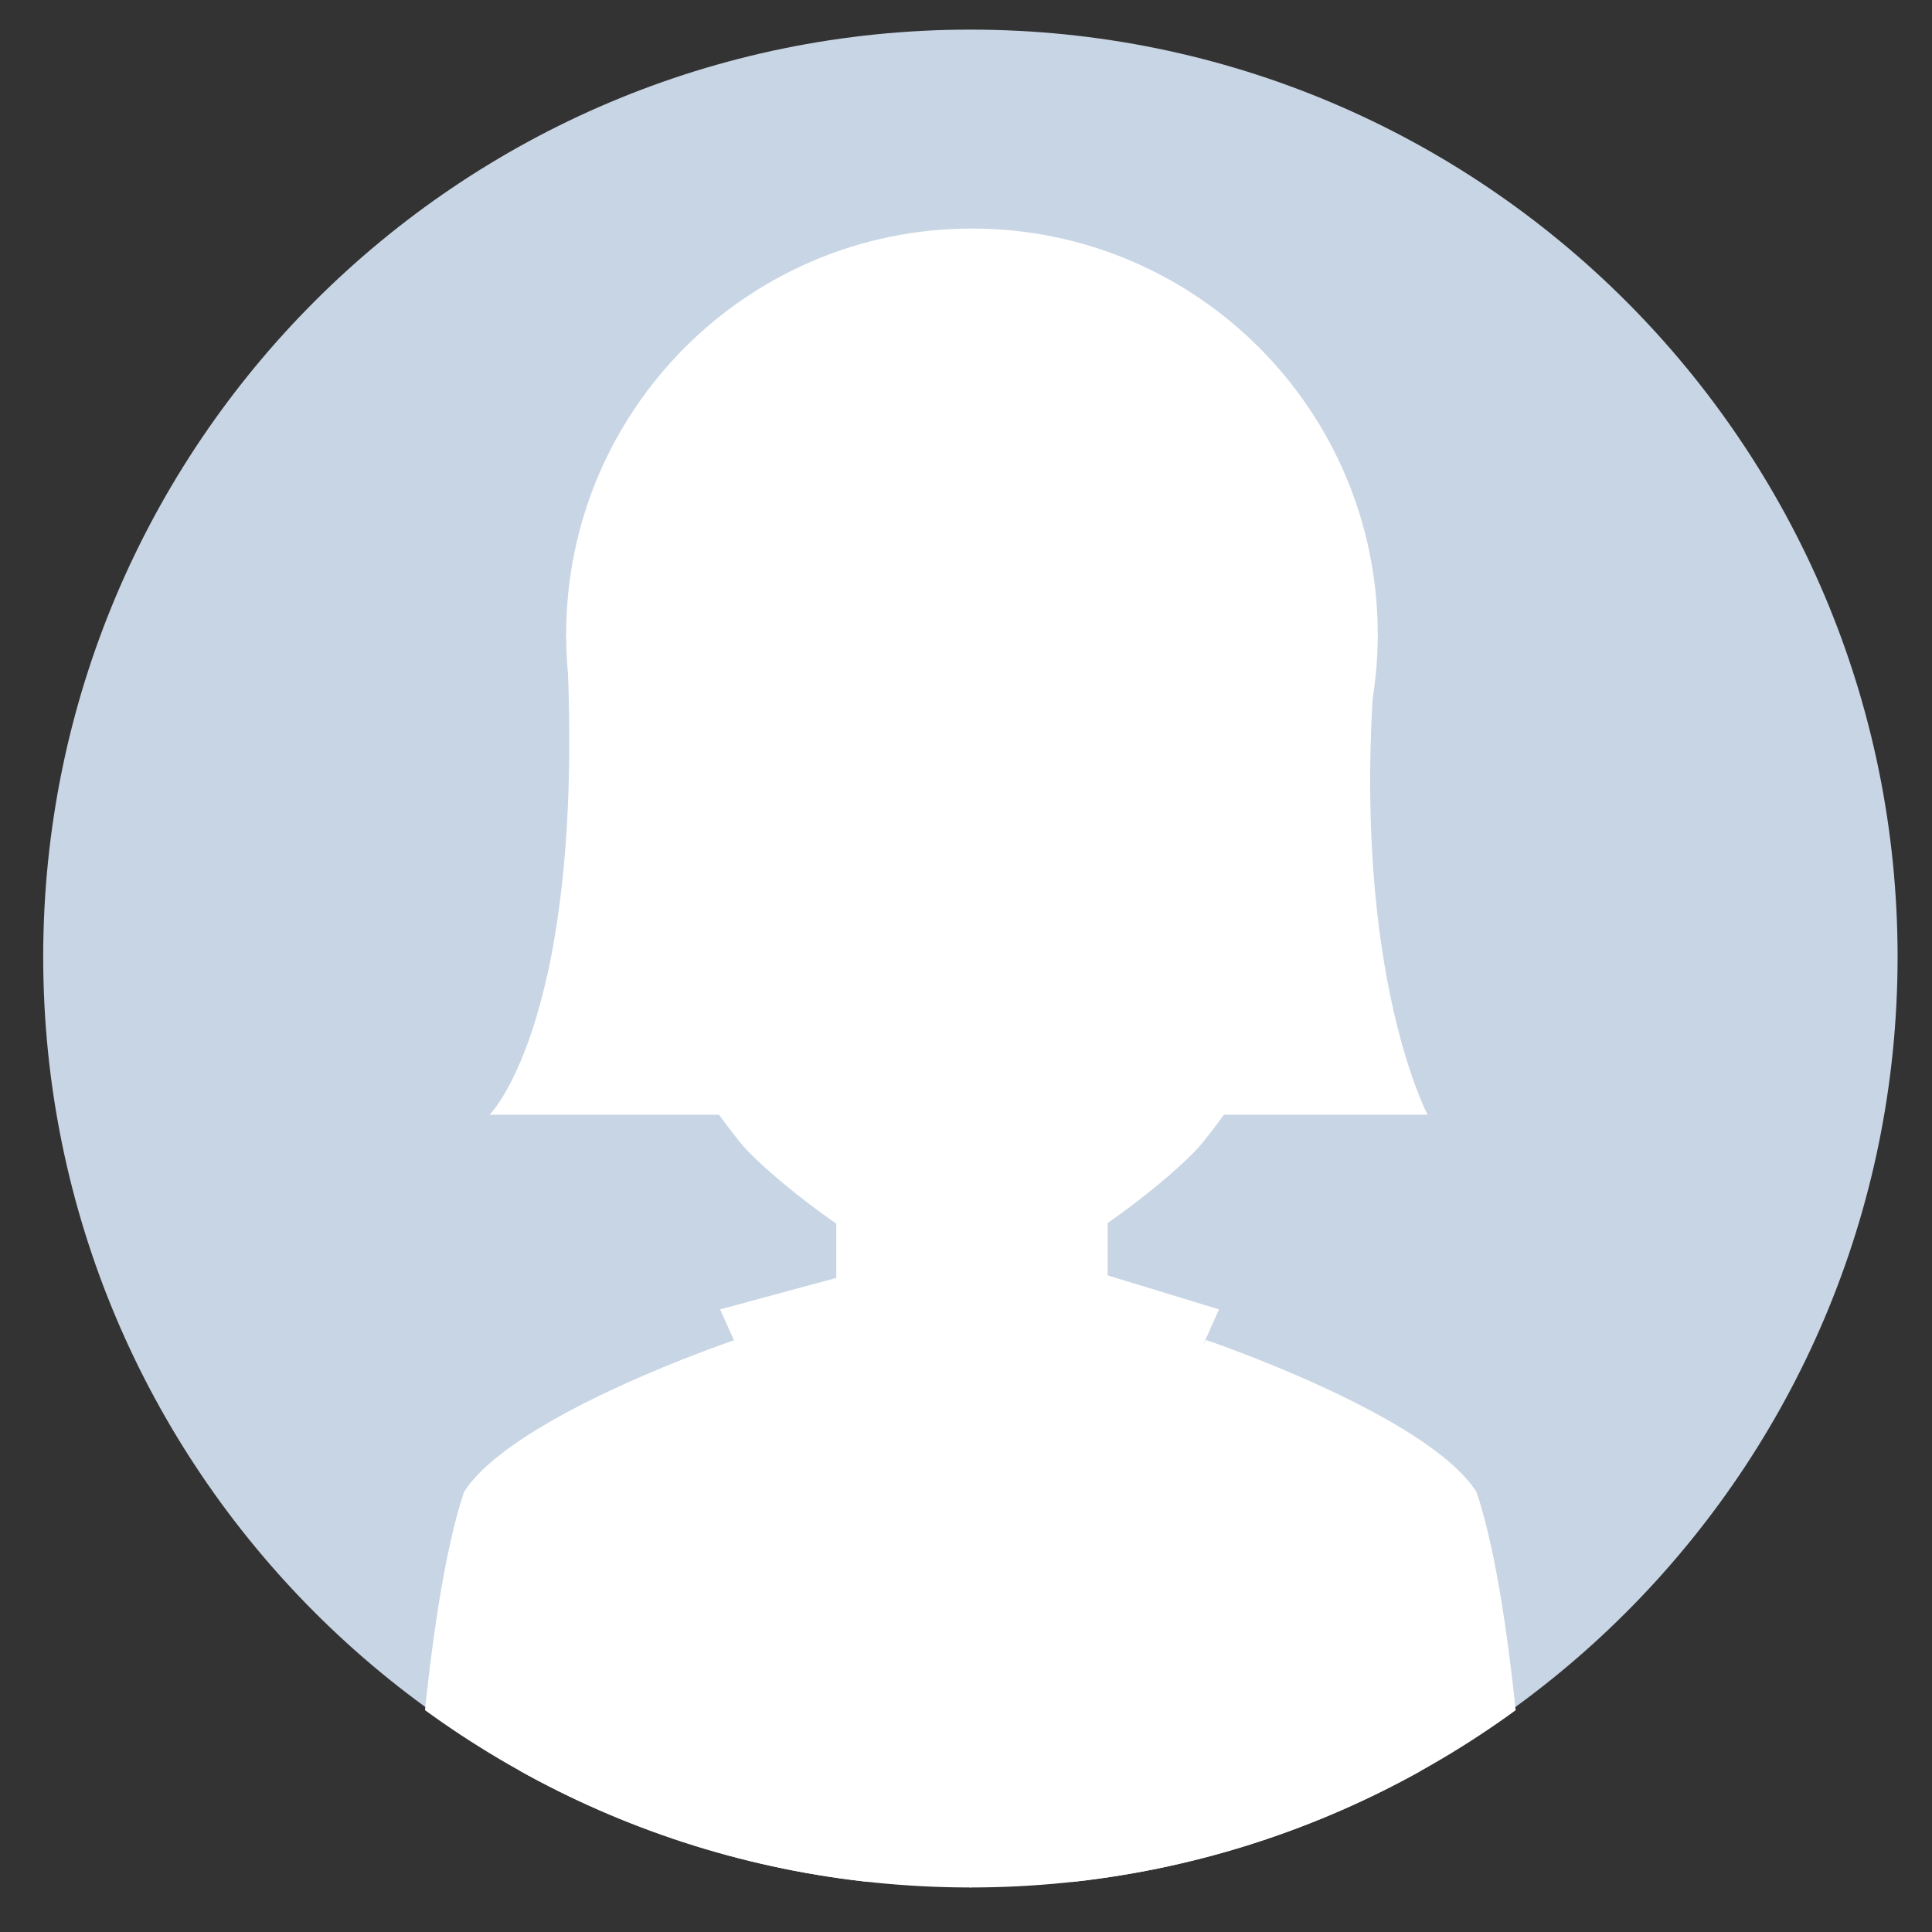 <?xml version="1.0" encoding="utf-8"?>
<!-- Generator: Adobe Illustrator 16.0.0, SVG Export Plug-In . SVG Version: 6.00 Build 0)  -->
<!DOCTYPE svg PUBLIC "-//W3C//DTD SVG 1.1//EN" "http://www.w3.org/Graphics/SVG/1.1/DTD/svg11.dtd">
<svg version="1.1" id="Layer_1" xmlns="http://www.w3.org/2000/svg" xmlns:xlink="http://www.w3.org/1999/xlink" x="0px" y="0px"
	 width="100px" height="100px" viewBox="0 0 100 100" enable-background="new 0 0 100 100" xml:space="preserve">
<rect x="0" y="0" width="100" height="100" fill="#333333" stroke="none"/>
<path fill="#C8D5E4" d="M98.219,49.527c0-26.509-21.487-47.994-47.991-47.994c-26.506,0-47.992,21.485-47.992,47.994
	c0,26.502,21.486,47.992,47.992,47.992C76.731,97.519,98.219,76.029,98.219,49.527z"/>
<g>
	<path fill="#C8D5E4" d="M154.727,22.485c0-10.145-8.219-18.362-18.359-18.362c-10.143,0-18.361,8.217-18.361,18.362
		c0,10.139,8.219,18.36,18.361,18.36C146.508,40.846,154.727,32.625,154.727,22.485z"/>
</g>
<g>
	<defs>
		<path id="SVGID_1_" d="M98.219,49.705c0-26.511-21.487-47.996-47.991-47.996c-26.506,0-47.992,21.485-47.992,47.996
			c0,26.501,21.486,47.99,47.992,47.99C76.731,97.695,98.219,76.206,98.219,49.705z"/>
	</defs>
	<clipPath id="SVGID_2_">
		<use xlink:href="#SVGID_1_"  overflow="visible"/>
	</clipPath>
	<g clip-path="url(#SVGID_2_)">
		<g>
			<g>
				<path fill="#FFFFFF" d="M71.312,32.832c0-11.601-9.396-21.003-21.002-21.003c-11.609,0-21.005,9.402-21.005,21.003
					c0,11.6,9.396,21.008,21.005,21.008C61.917,53.84,71.312,44.432,71.312,32.832z"/>
				<polygon fill="#FFFFFF" points="57.335,77.815 50.228,97.777 43.286,77.815 43.286,62.402 57.335,62.402 				"/>
				<g>
					<path fill="#FFFFFF" d="M50.311,19.689c-6.818,0-17.616,3.884-17.616,22.053c0,10.503,4.087,15.448,5.581,17.349
						c1.375,1.748,8.427,7.412,12.036,7.412C50.311,48.134,50.311,19.689,50.311,19.689z"/>
				</g>
				<g>
					<g>
						<g>
							<path fill="#FFFFFF" d="M50.257,19.689c6.813,0,17.615,3.884,17.615,22.053c0,10.503-4.088,15.448-5.582,17.349
								c-1.374,1.748-8.413,7.412-12.033,7.412C50.257,48.134,50.257,19.689,50.257,19.689z"/>
						</g>
					</g>
				</g>
				<path fill="#FFFFFF" d="M50.228,97.777V78.583c0,0-5.253-1.307-6.408-5.554c-0.55-2.032-0.534-3.675-0.534-3.675
					s-11.473,3.869-14.022,7.868c-2.127,6.347-2.718,20.555-2.718,20.555H50.228z"/>
				<path fill="#FFFFFF" d="M50.228,97.777V78.583c0,0,5.239-1.307,6.392-5.554c0.552-2.032,0.552-3.675,0.552-3.675
					s11.452,3.869,14.004,7.868c2.142,6.347,2.719,20.555,2.719,20.555H50.228z"/>
				<path fill="#FFFFFF" d="M50.311,60.101c2.66,0,4.815-1.628,4.815-3.647h-9.631C45.495,58.473,47.649,60.101,50.311,60.101z"/>
			</g>
			<path fill="#FFFFFF" d="M49.32,14.463c-12.471,0-16.272,10.916-16.272,15.955c-4.51,6.285,0.425,11.903,3.902,13.886
				c0-1.174,0-1.599,0-3.095c0-4.068,3.867-7.824,9.684-7.204c5.199,0.563,8.476-2.381,11.236-7.384
				C61.283,19.936,57.036,14.463,49.32,14.463z"/>
			<path fill="#FFFFFF" d="M57.335,24.572c0,0,2.921,11.827,10.892,15.752c1.427-10.632,2.265-8.389,0-13.986
				c-2.26-5.595-10.892-9.761-10.892-9.761V24.572z"/>
		</g>
		<path fill="#FFFFFF" d="M44.98,97.777V81.635l-6.941-12.28c0,0-11.473,3.869-14.022,7.868c-2.128,6.347-2.718,20.555-2.718,20.555
			H44.98z"/>
		<path fill="#FFFFFF" d="M55.475,97.777V81.635l6.943-12.28c0,0,11.454,3.869,14.006,7.868c2.142,6.347,2.719,20.555,2.719,20.555
			H55.475z"/>
		<polygon fill="#FFFFFF" points="48.806,76.642 43.286,66.145 37.274,67.773 41.979,78.315 		"/>
		<polygon fill="#FFFFFF" points="51.171,76.642 56.691,66.145 62.701,67.773 57.996,78.315 		"/>
		<polygon fill="#FFFFFF" points="51.578,76.642 57.335,66.014 63.095,67.773 58.405,78.315 		"/>
		<path fill="none" d="M98.219,49.705c0-26.517-21.487-47.996-47.991-47.996c-26.506,0-47.992,21.479-47.992,47.996
			c0,26.501,21.486,47.99,47.992,47.99C76.731,97.695,98.219,76.206,98.219,49.705z"/>
		<path fill="#FFFFFF" d="M50.311,23.048c0,0,5.639,3.718,21.002,9.784c-1.684,16.87,2.582,24.866,2.582,24.866H25.343
			c0,0,5.082-5.026,3.962-24.866l21.725-9.784"/>
	</g>
</g>
<g>
	<defs>
		<path id="SVGID_3_" d="M154.727,22.553c0-10.146-8.219-18.362-18.359-18.362c-10.143,0-18.361,8.217-18.361,18.362
			c0,10.14,8.219,18.36,18.361,18.36C146.508,40.913,154.727,32.692,154.727,22.553z"/>
	</defs>
	<clipPath id="SVGID_4_">
		<use xlink:href="#SVGID_3_"  overflow="visible"/>
	</clipPath>
	<g clip-path="url(#SVGID_4_)">
		<g>
			<rect x="133.68" y="27.181" fill="#FFFFFF" width="5.375" height="5.895"/>
			<path fill="#FFFFFF" d="M139.705,30.695c0,0,5.111,0.747,5.869,1.533c0.66,0.687,2.023,7.243,2.34,8.685
				c-8.977,0-11.547,0-11.547,0v-9.939L139.705,30.695z"/>
			<g>
				<path fill="#FFFFFF" d="M136.367,10.311c2.609,0,6.74,1.484,6.74,8.438c0,4.016-1.309,6.645-1.881,7.375
					c-0.525,0.668-3.475,2.094-4.859,2.094C136.367,21.189,136.367,10.311,136.367,10.311z"/>
				<path fill="#FFFFFF" d="M144.404,20.407c0.113-1.109-0.418-2.1-1.182-2.205c-0.771-0.104-1.486,0.711-1.602,1.822
					c-0.109,1.111,0.414,2.1,1.186,2.205C143.574,22.334,144.287,21.519,144.404,20.407z"/>
			</g>
			<g>
				<path fill="#FFFFFF" d="M136.367,10.311c-2.609,0-6.74,1.484-6.74,8.438c0,4.016,1.307,6.645,1.881,7.375
					c0.523,0.668,3.473,2.094,4.859,2.094C136.367,21.189,136.367,10.311,136.367,10.311z"/>
				<path fill="#FFFFFF" d="M128.326,20.407c-0.115-1.109,0.414-2.1,1.184-2.205c0.768-0.104,1.486,0.711,1.602,1.822
					s-0.414,2.1-1.184,2.205C129.16,22.334,128.441,21.519,128.326,20.407z"/>
			</g>
			<path fill="#FFFFFF" d="M133.023,30.695c0,0-5.113,0.747-5.863,1.533c-0.662,0.687-2.027,7.243-2.346,8.685
				c8.98,0,11.553,0,11.553,0v-9.939L133.023,30.695z"/>
			<polygon fill="#FFFFFF" points="136.367,30.794 133.449,29.62 132.73,30.323 134.18,33.571 			"/>
			<polygon fill="#FFFFFF" points="136.367,30.794 139.283,29.62 140.002,30.323 138.549,33.571 			"/>
		</g>
		<path fill="#FFFFFF" d="M143.254,18.368c0,0,2.205-9.073-6.934-9.073c-9.191,0-6.883,8.798-6.883,8.798s1.256-0.721,1.256,2.494
			c0.498,0,0.23,0,0.23,0s0.441-2.156,0.576-4.087c3.232,0,6.094-0.415,8.498-2.404c1.359,0,1.549,1.7,1.549,3l-0.598,0.231
			c0,0,0.578,1.133,0.619,3.26c0.414,0,0.414,0,0.414,0S141.924,17.04,143.254,18.368z"/>
		<path fill="#FFFFFF" d="M136.367,25.597c1.217,0,2.203-0.404,2.203-0.898h-4.408C134.162,25.192,135.15,25.597,136.367,25.597z"/>
		<path fill="none" d="M154.727,22.553c0-10.146-8.219-18.362-18.359-18.362c-10.143,0-18.361,8.217-18.361,18.362
			c0,10.14,8.219,18.36,18.361,18.36C146.508,40.913,154.727,32.692,154.727,22.553z"/>
		<path fill="#FFFFFF" d="M132.113,19.265h-2.486c0,0-1.088-3.037-0.092-5.922s2.307-3.154,2.557-4.238c0,0,0.736,0.506,1.758,0.34
			c2.594-0.423,4.451,0.16,4.451,0.16L132.113,19.265z"/>
	</g>
</g>
</svg>
